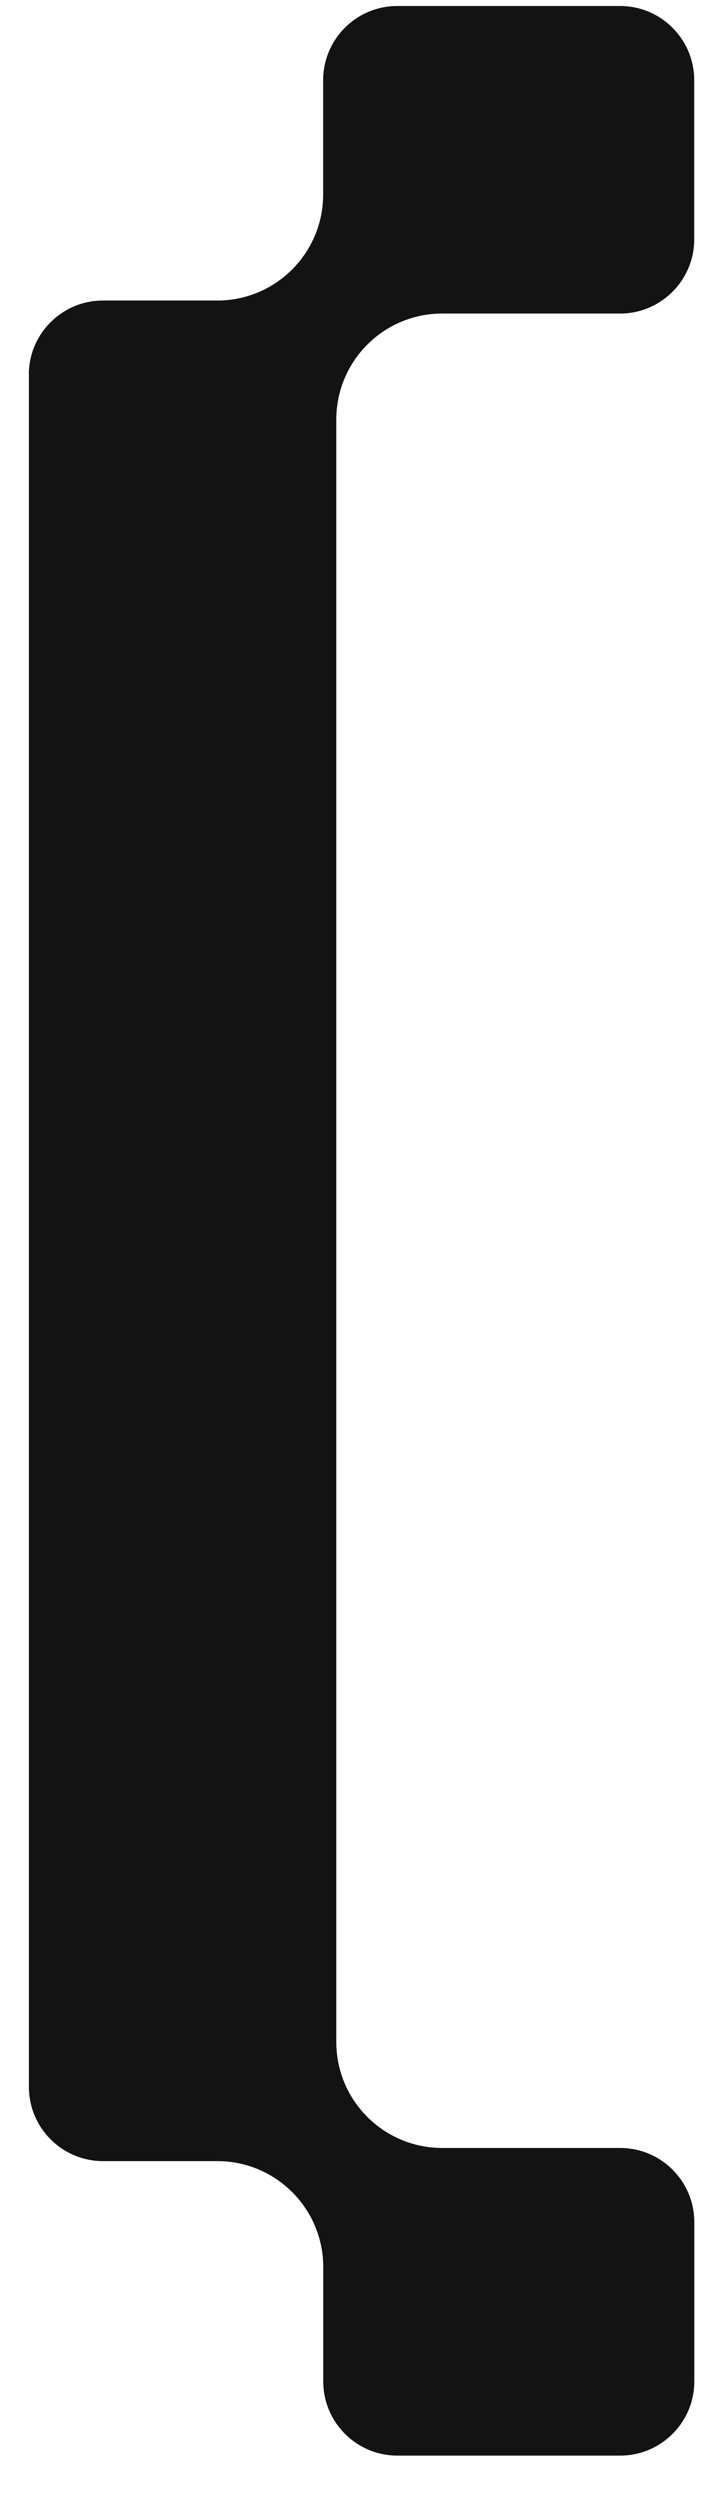 <svg width="15" height="53" viewBox="0 0 15 53" fill="none" xmlns="http://www.w3.org/2000/svg">
<path d="M0.613 7.944V44.24C0.613 45.109 1.318 45.814 2.187 45.814H4.611C5.851 45.814 6.858 46.819 6.858 48.061V50.483C6.858 51.352 7.563 52.057 8.432 52.057H13.157C14.026 52.057 14.731 51.352 14.731 50.483V47.109C14.731 46.24 14.026 45.535 13.157 45.535H9.382C8.142 45.535 7.135 44.53 7.135 43.288V8.895C7.135 7.654 8.14 6.647 9.382 6.647H13.155C14.024 6.647 14.729 5.942 14.729 5.073V1.701C14.729 0.832 14.024 0.127 13.155 0.127H8.43C7.561 0.127 6.856 0.832 6.856 1.701V4.123C6.856 5.363 5.851 6.371 4.609 6.371H2.185C1.316 6.371 0.611 7.075 0.611 7.944H0.613Z" fill="#121312"/>
</svg>
